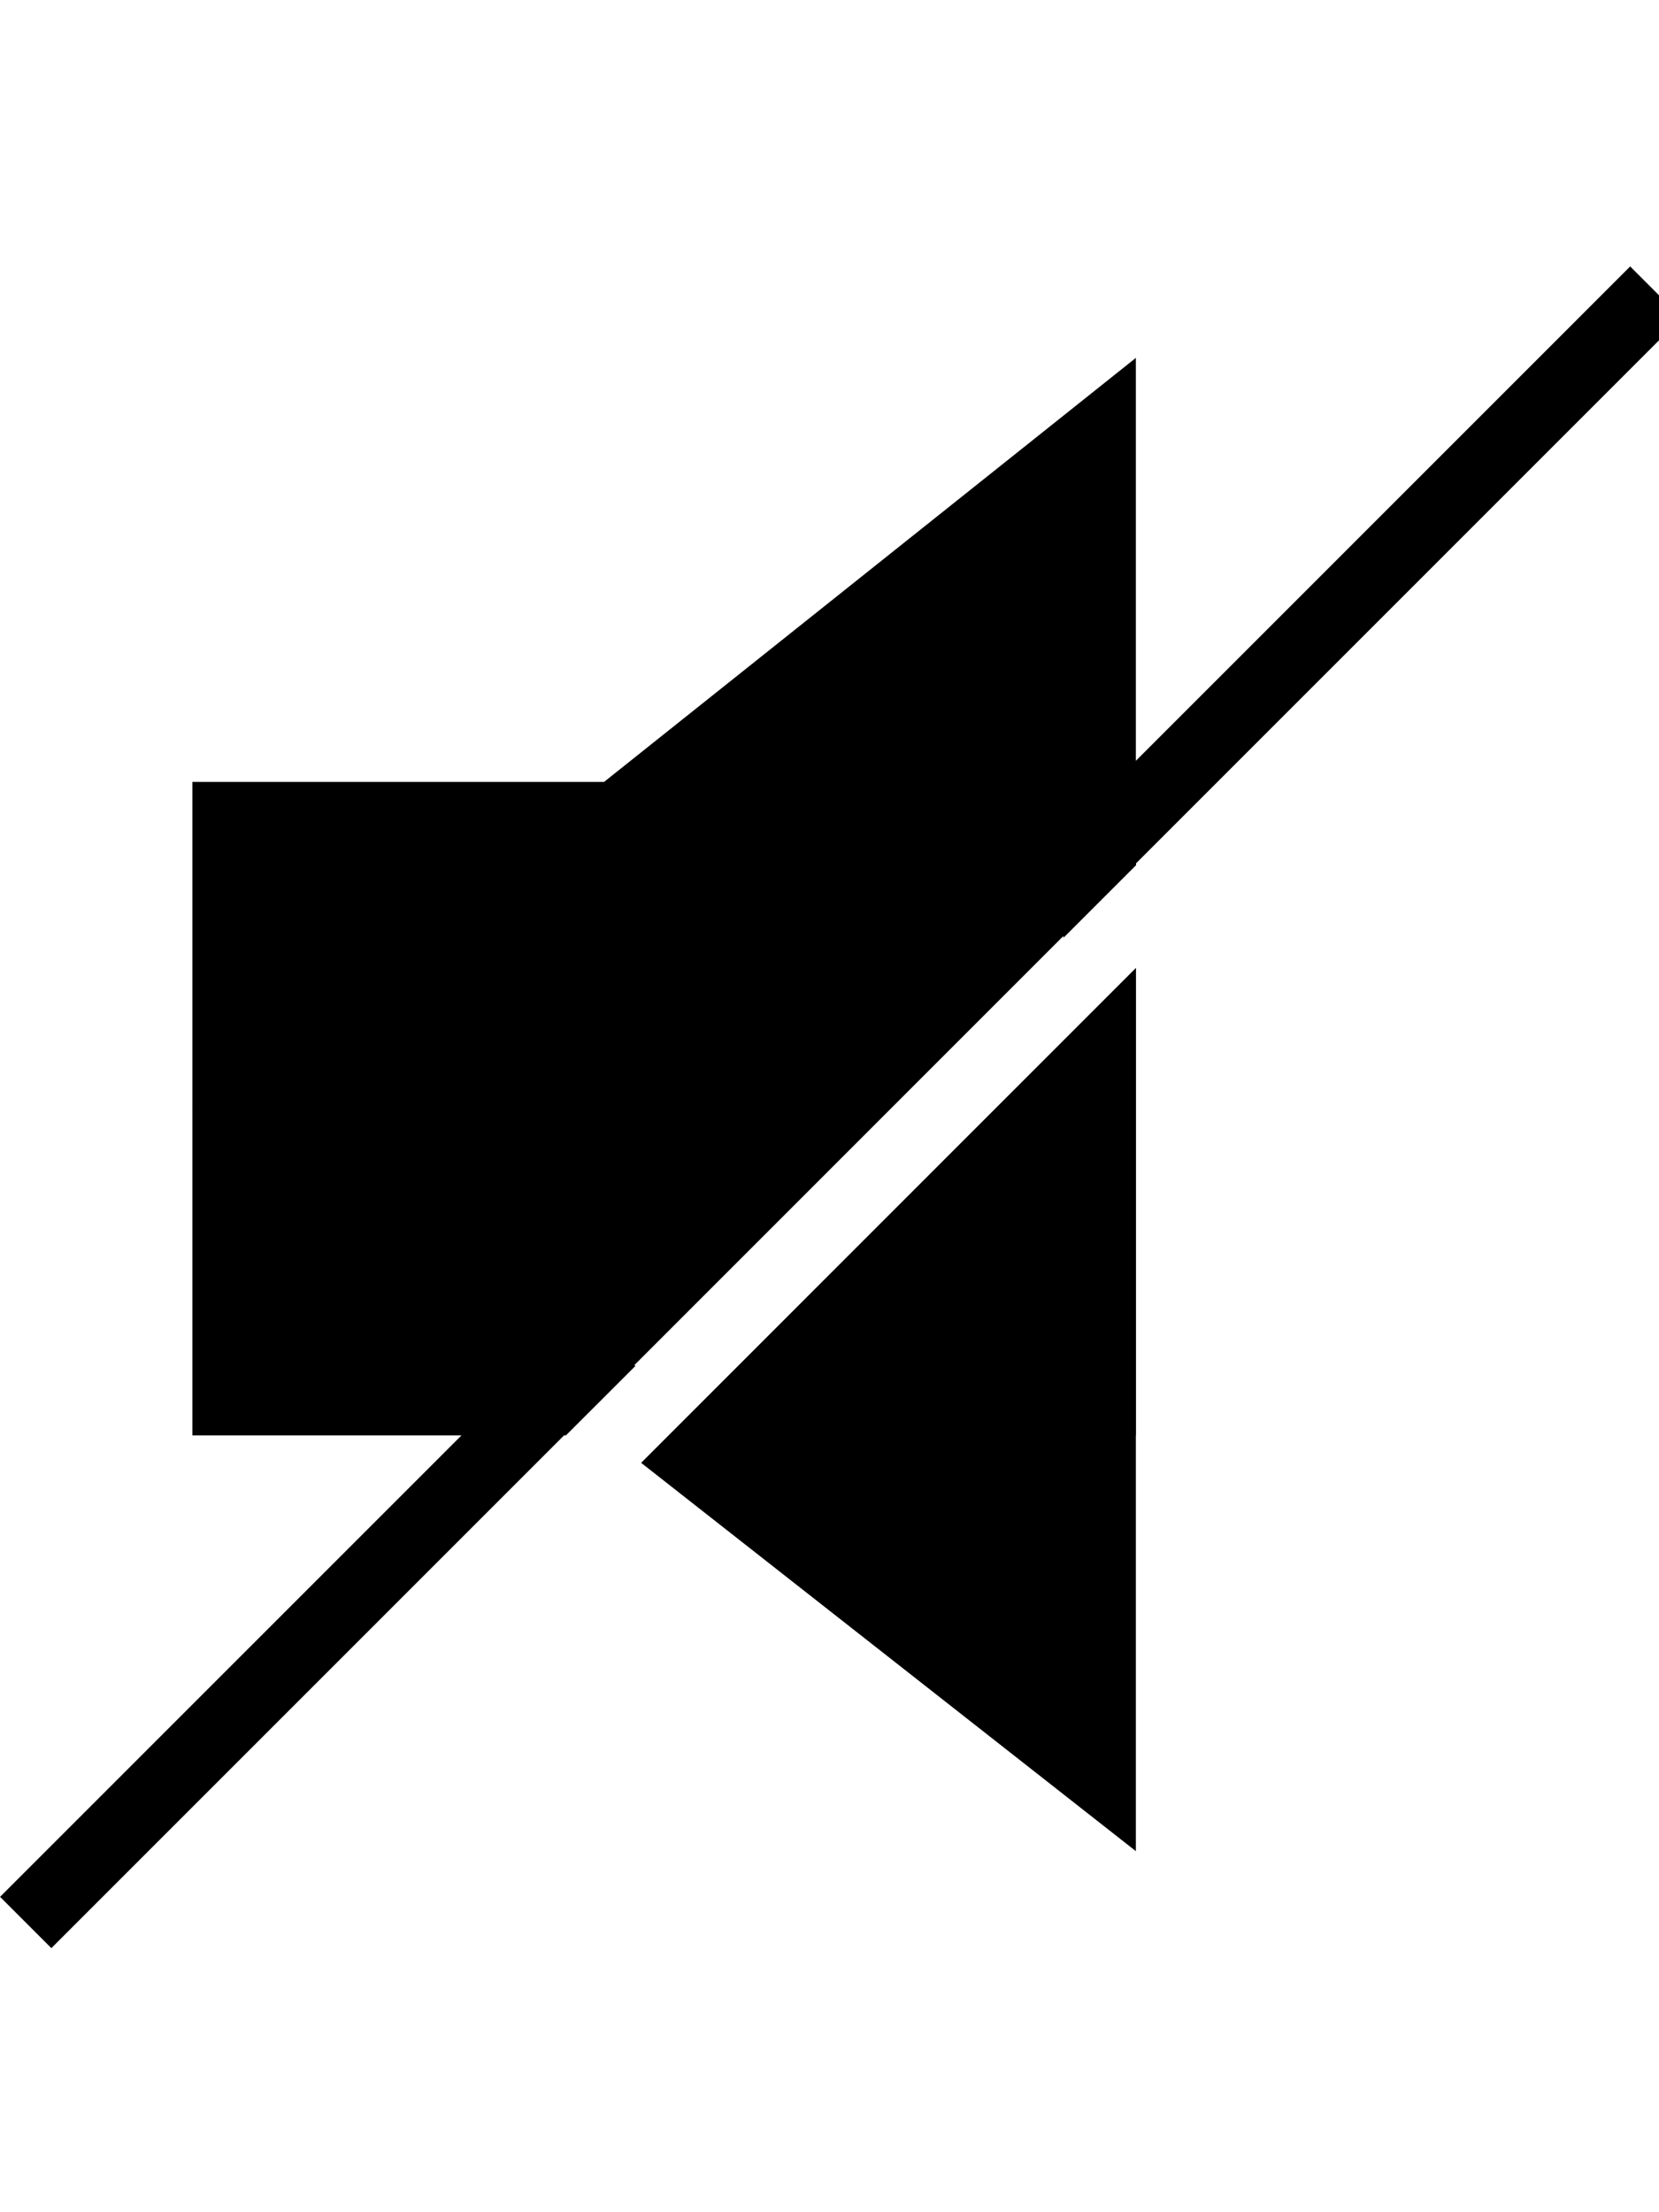 <?xml version="1.0" encoding="utf-8"?>
<!-- Generated by IcoMoon.io -->
<!DOCTYPE svg PUBLIC "-//W3C//DTD SVG 1.1//EN" "http://www.w3.org/Graphics/SVG/1.1/DTD/svg11.dtd">
<svg version="1.1" xmlns="http://www.w3.org/2000/svg" xmlns:xlink="http://www.w3.org/1999/xlink" width="24" height="32" viewBox="0 0 24 32">
<g id="icomoon-ignore">
</g>
<path d="M23.583 3.854l-7.151 7.151v-5.828l-7.694 6.134h-5.955v4.748l-0.004 0.003 0.004 0.003v4.698h3.893l-6.675 6.675 0.742 0.742 7.418-7.418h0.027l1.004-1.003-0.015-0.012 6.208-6.209v0.027l1.050-1.050v-0.027l7.891-7.891z" fill="#000000"></path>
<path d="M15.384 15.050l-6.109 6.11 7.157 5.617v-6.015h0.002v-6.762z" fill="#000000"></path>
</svg>
